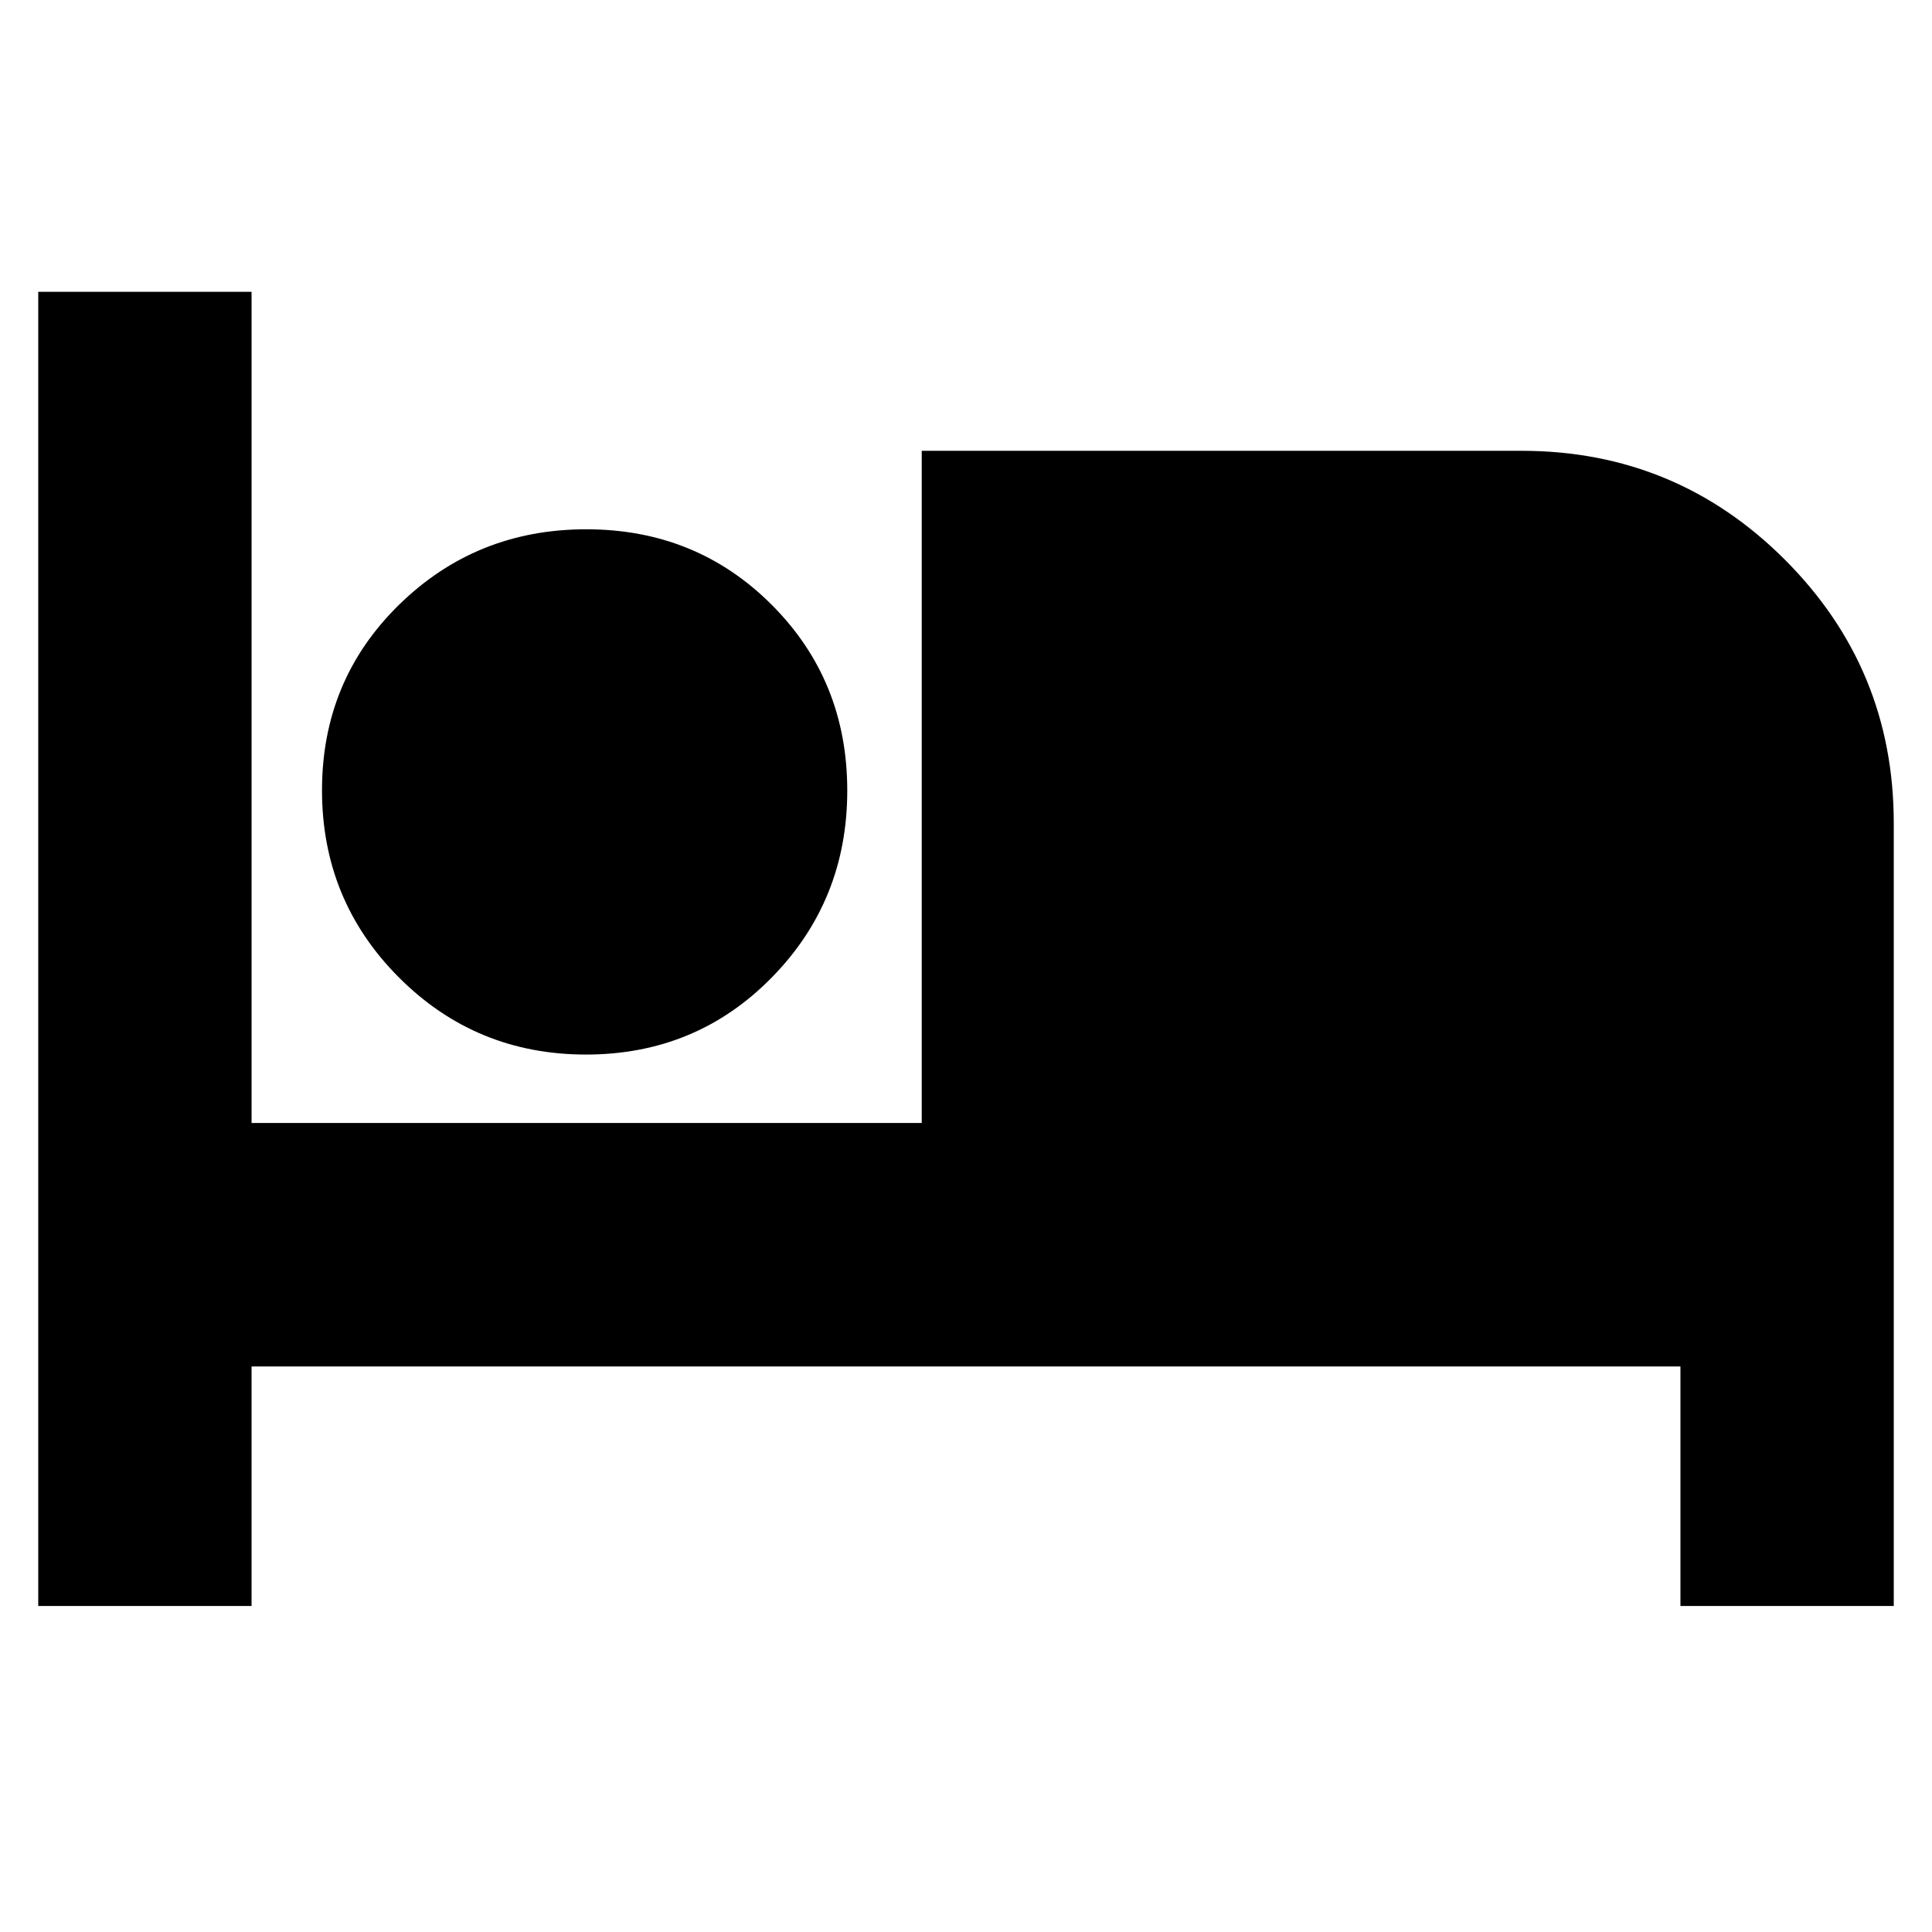 <svg xmlns="http://www.w3.org/2000/svg" height="24" viewBox="0 -960 960 960" width="24"><path d="M19-162v-653h106v413h333v-334h298q76.79 0 130.89 54.11Q941-627.79 941-551v389H835v-119H125v119H19Zm272.18-274q-54.71 0-92.94-38.29-38.24-38.3-38.24-93 0-54.71 38.29-92.21 38.3-37.5 93-37.5 54.71 0 92.21 37.56 37.5 37.56 37.5 92.26 0 54.71-37.56 92.94Q345.88-436 291.18-436Z"/></svg>